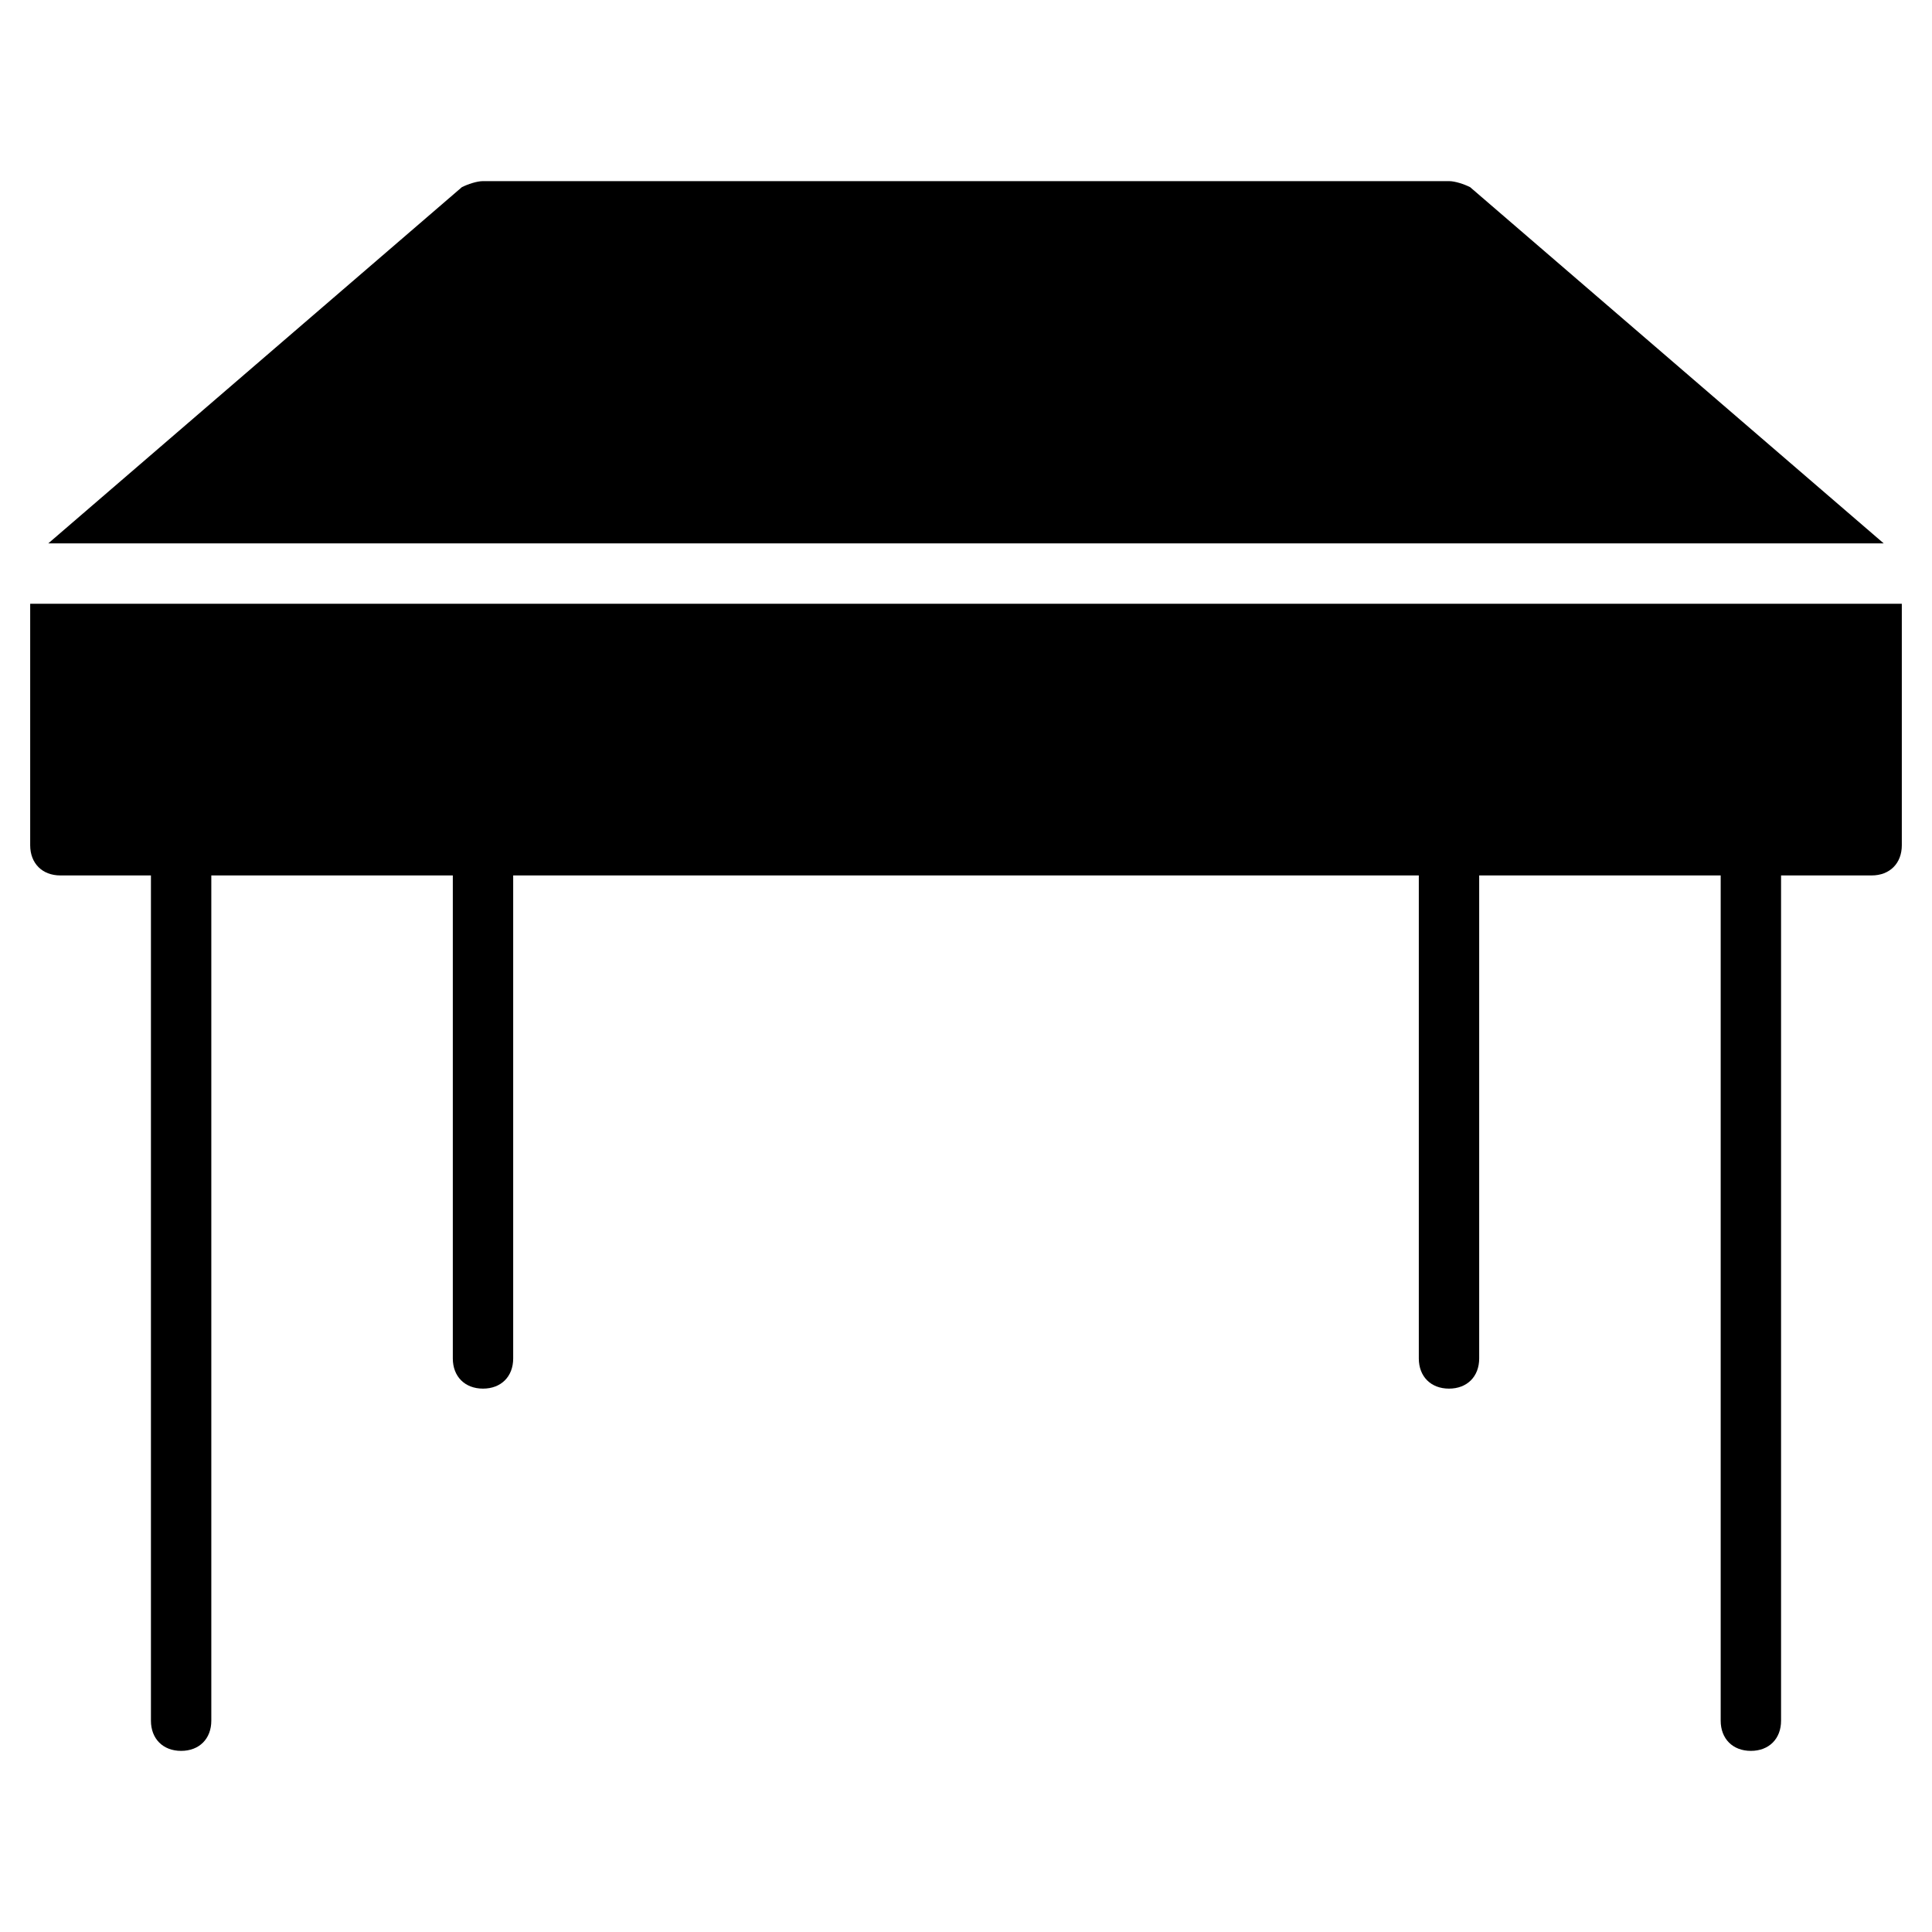 <?xml version="1.0" encoding="utf-8"?>
<!-- Generator: Adobe Illustrator 19.1.0, SVG Export Plug-In . SVG Version: 6.00 Build 0)  -->
<!DOCTYPE svg PUBLIC "-//W3C//DTD SVG 1.1//EN" "http://www.w3.org/Graphics/SVG/1.1/DTD/svg11.dtd">
<svg version="1.1" id="Layer_1" xmlns="http://www.w3.org/2000/svg" xmlns:xlink="http://www.w3.org/1999/xlink" x="0px" y="0px"
	 width="64px" height="64px" viewBox="0 0 64 64" enable-background="new 0 0 64 64" xml:space="preserve">
<path d="M62.4,18L48.7,6.2C48.5,6.1,48.2,6,48,6H16c-0.2,0-0.5,0.1-0.7,0.2L1.6,18H62.4z"/>
<path id="color_23_" d="M1,20v8c0,0.6,0.4,1,1,1h3v28c0,0.6,0.4,1,1,1c0.6,0,1-0.4,1-1V29h8v16c0,0.6,0.4,1,1,1c0.6,0,1-0.4,1-1V29
	h30v16c0,0.6,0.4,1,1,1c0.6,0,1-0.4,1-1V29h8v28c0,0.6,0.4,1,1,1c0.6,0,1-0.4,1-1V29h3c0.6,0,1-0.4,1-1v-8H1z"/>
</svg>
